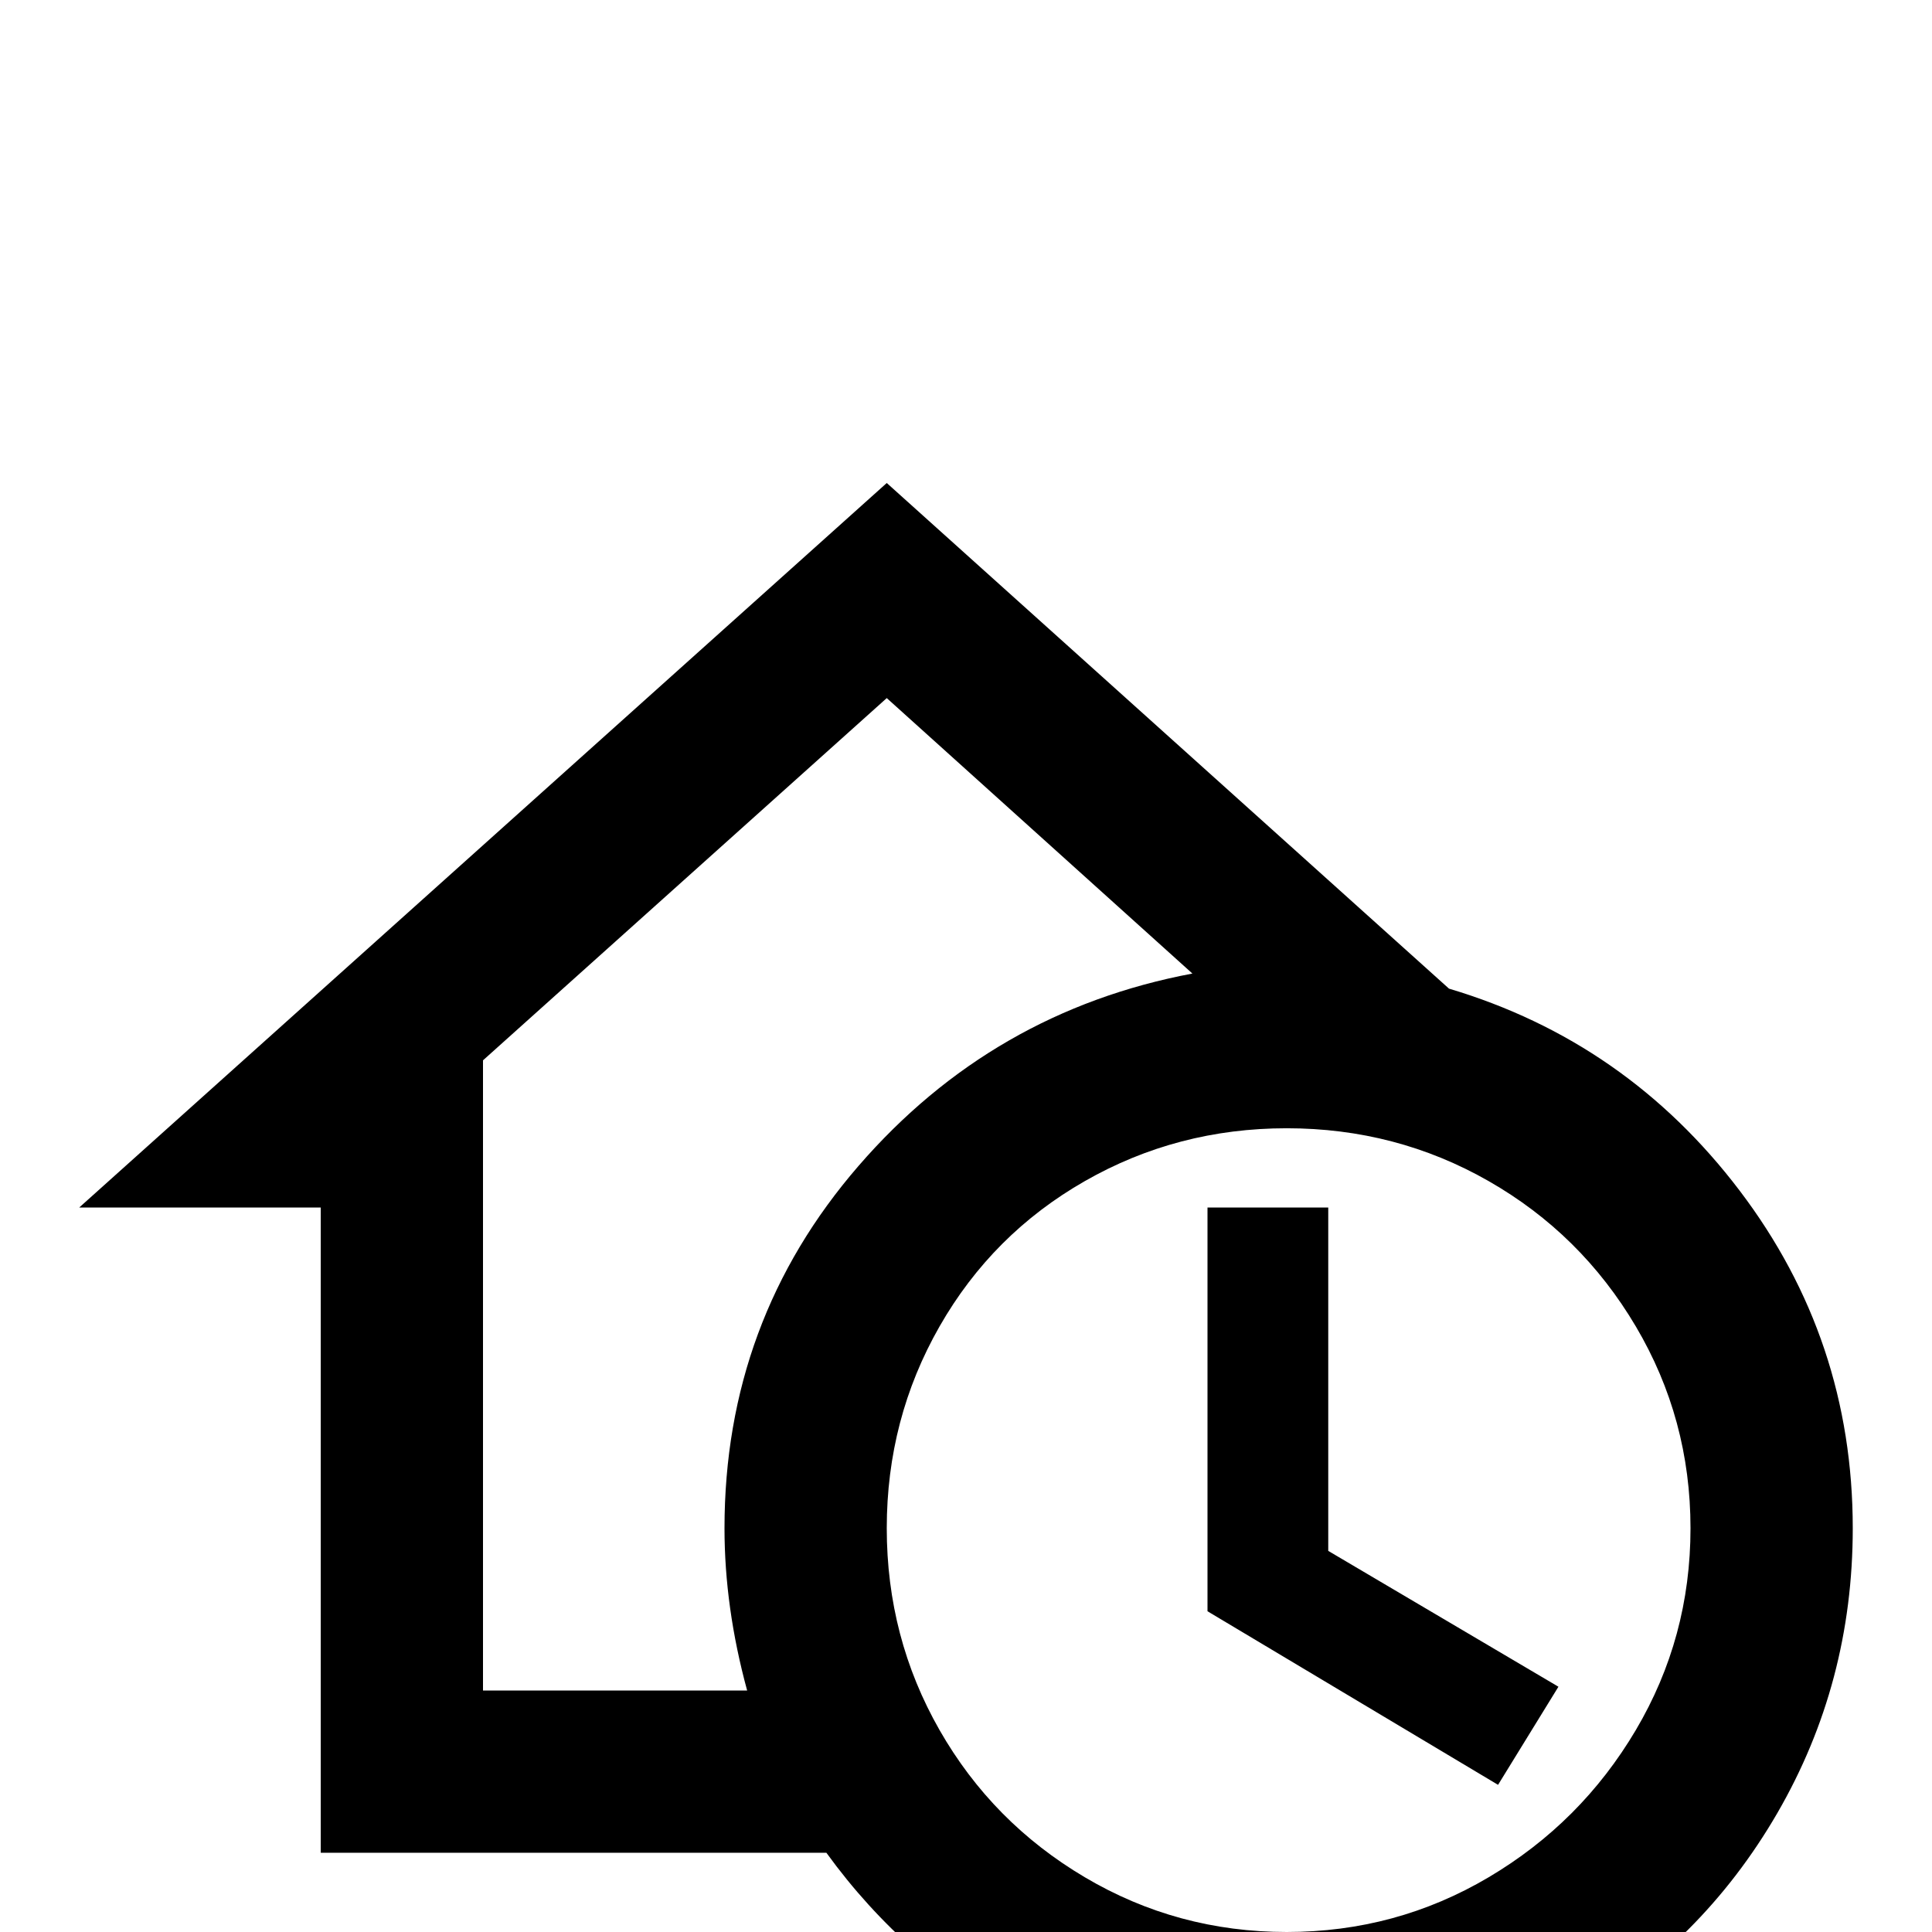 <svg xmlns="http://www.w3.org/2000/svg" viewBox="0 -512 512 512">
	<path fill="#000000" d="M352 -101L413 -65L397 -39L320 -85V-192H352ZM491 -107Q491 -66 471 -31.5Q451 3 416.5 23Q382 43 341 43Q304 43 272 25.5Q240 8 219 -21H85V-192H21L235 -384L384 -250Q431 -236 461 -196.5Q491 -157 491 -107ZM198 -64Q192 -86 192 -107Q192 -162 227.5 -203Q263 -244 316 -254L235 -327L128 -231V-64ZM448 -107Q448 -136 433.5 -160.5Q419 -185 394.5 -199Q370 -213 341 -213Q312 -213 287.5 -199Q263 -185 249 -160.5Q235 -136 235 -107Q235 -78 249 -53.5Q263 -29 287.5 -14.5Q312 0 341 0Q370 0 394.5 -14.5Q419 -29 433.5 -53.5Q448 -78 448 -107Z"/>
</svg>